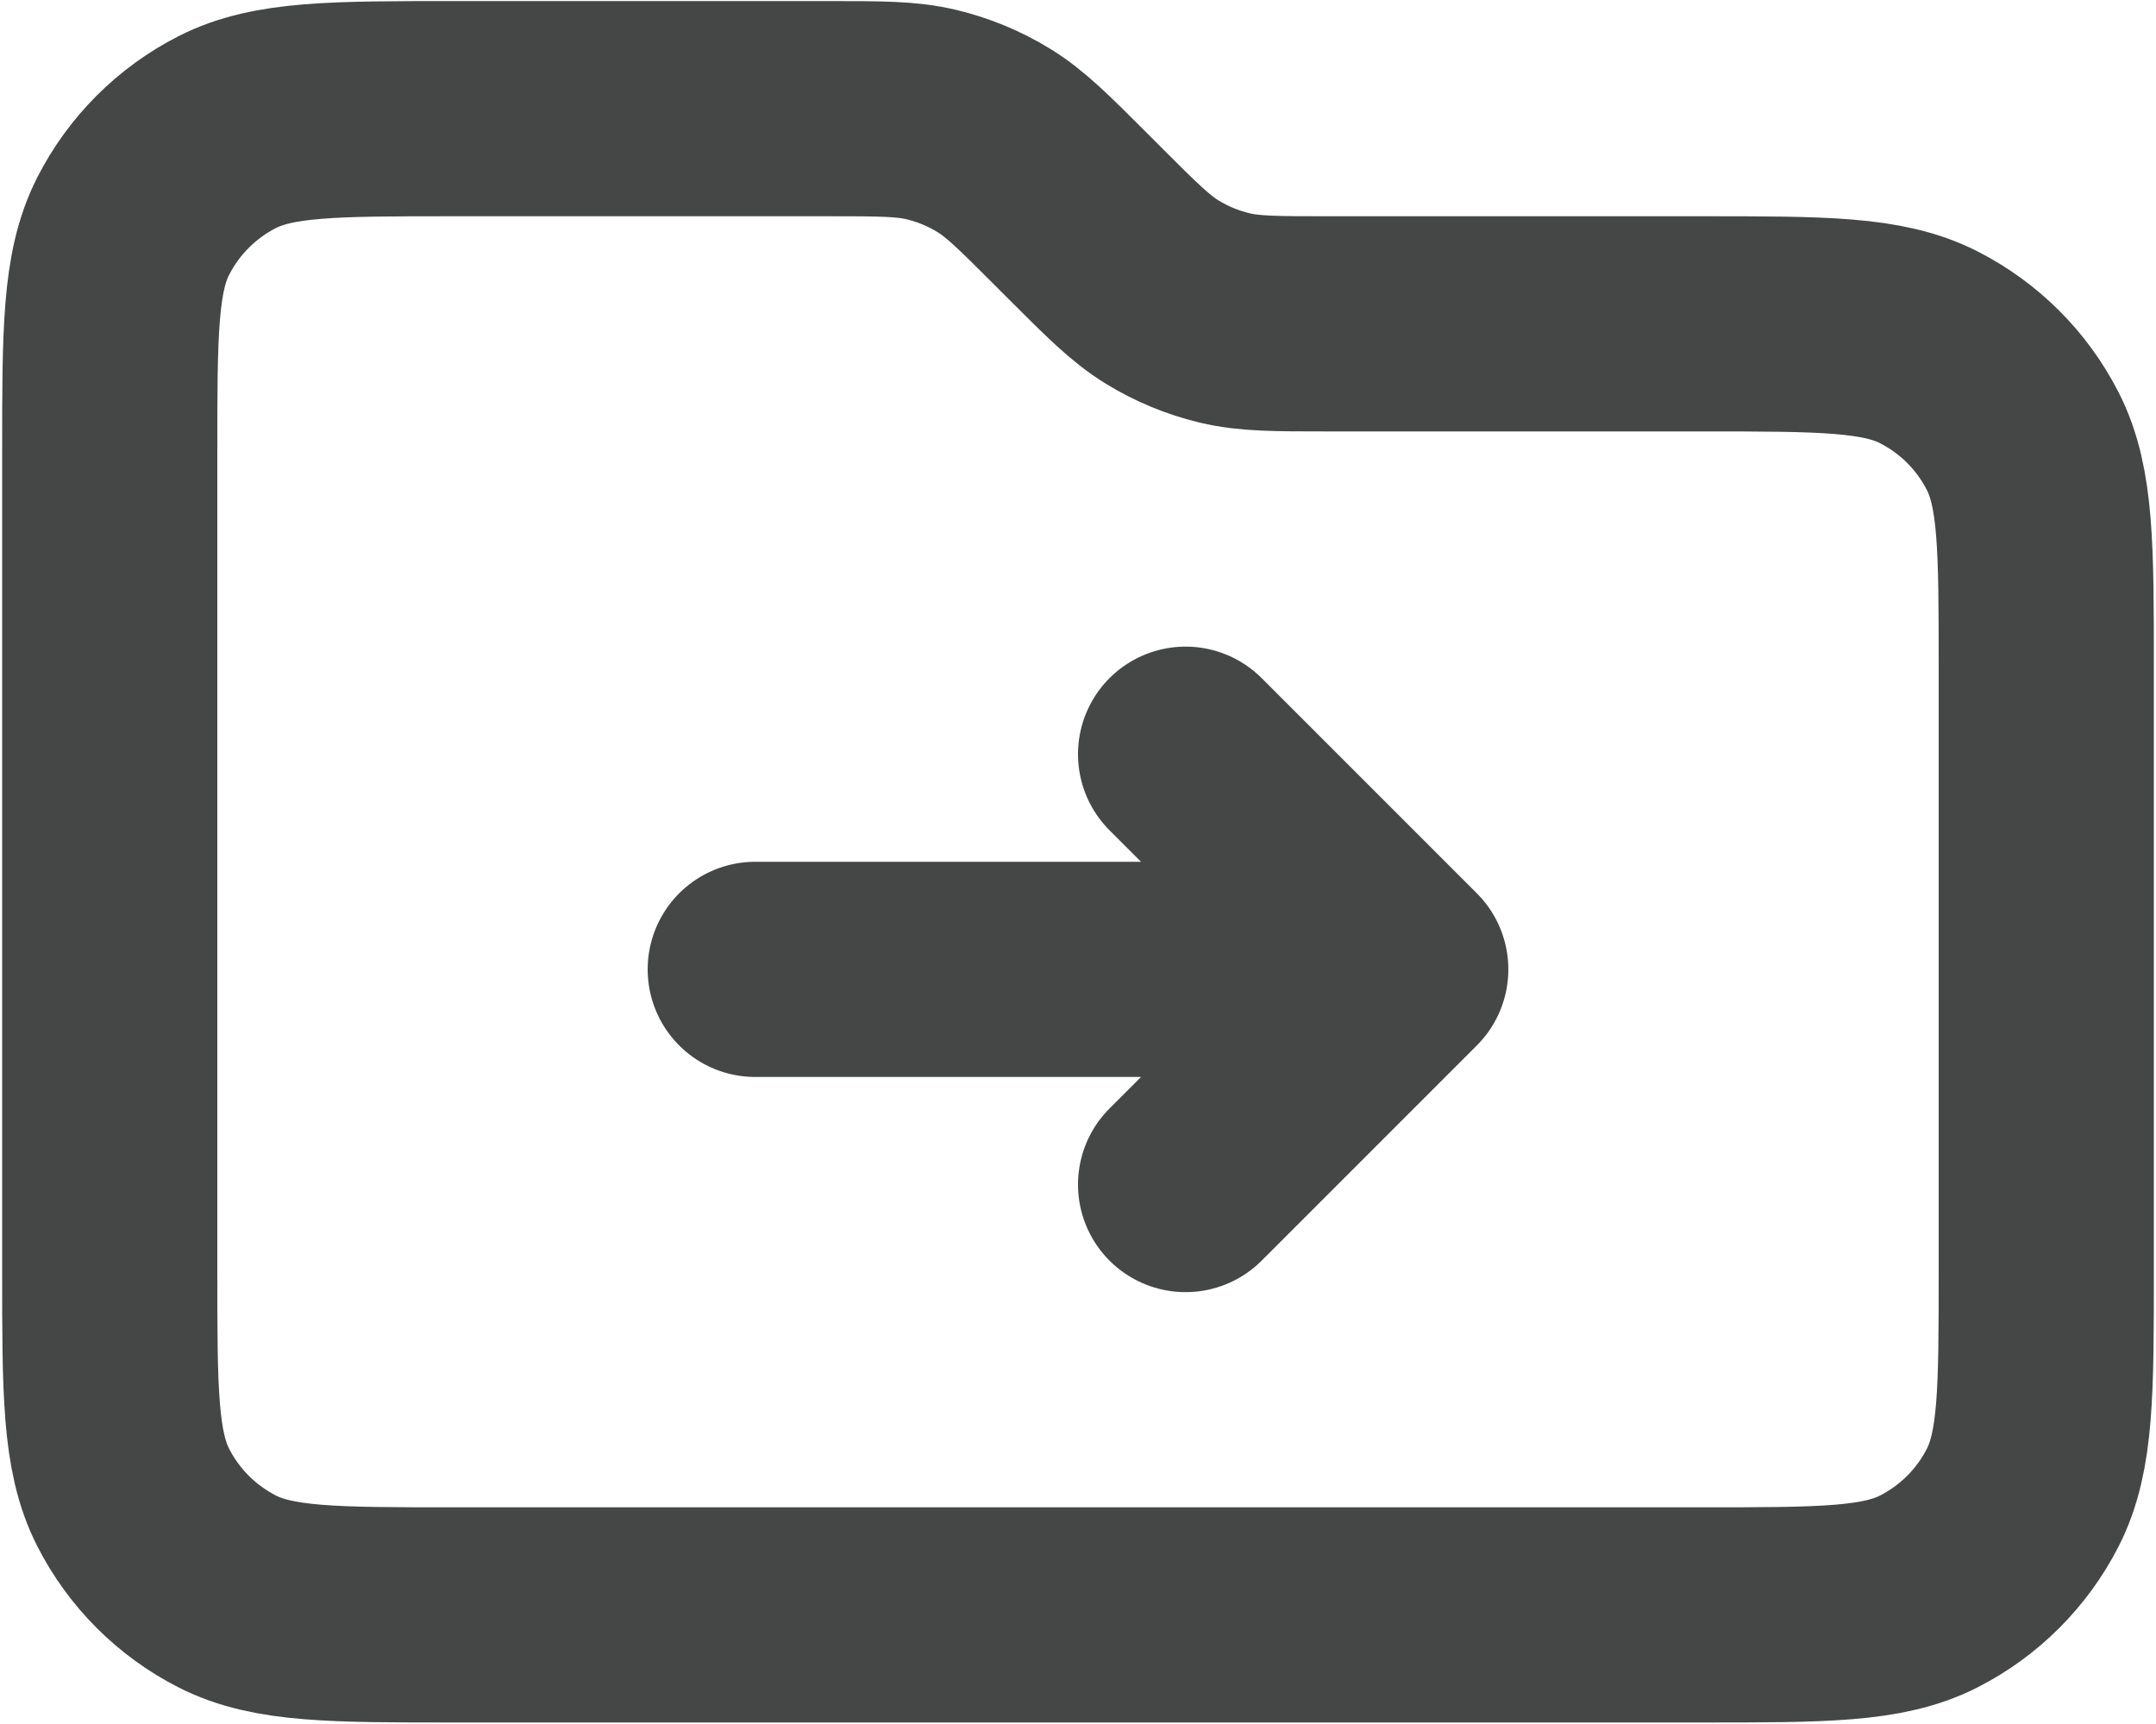 <svg width="668" height="534" viewBox="0 0 668 534" fill="none" xmlns="http://www.w3.org/2000/svg">
<path d="M234 300.333H434M434 300.333L367.333 233.667M434 300.333L367.333 367M336.09 69.091L331.91 64.909C320.38 53.378 314.613 47.613 307.887 43.491C301.92 39.835 295.417 37.142 288.617 35.509C280.943 33.667 272.79 33.667 256.484 33.667H140.667C103.33 33.667 84.661 33.667 70.401 40.933C57.856 47.324 47.658 57.523 41.266 70.067C34 84.328 34 102.996 34 140.333V393.667C34 431.003 34 449.673 41.266 463.933C47.658 476.477 57.856 486.677 70.401 493.067C84.661 500.333 103.33 500.333 140.667 500.333H527.333C564.67 500.333 583.34 500.333 597.6 493.067C610.143 486.677 620.343 476.477 626.733 463.933C634 449.673 634 431.003 634 393.667V207C634 169.663 634 150.995 626.733 136.734C620.343 124.19 610.143 113.991 597.6 107.6C583.34 100.333 564.67 100.333 527.333 100.333H411.517C395.21 100.333 387.057 100.333 379.383 98.491C372.583 96.858 366.08 94.165 360.113 90.509C353.387 86.387 347.62 80.622 336.09 69.091Z" stroke="#444746" stroke-width="66.667" stroke-linecap="round" stroke-linejoin="round"/>
</svg>
